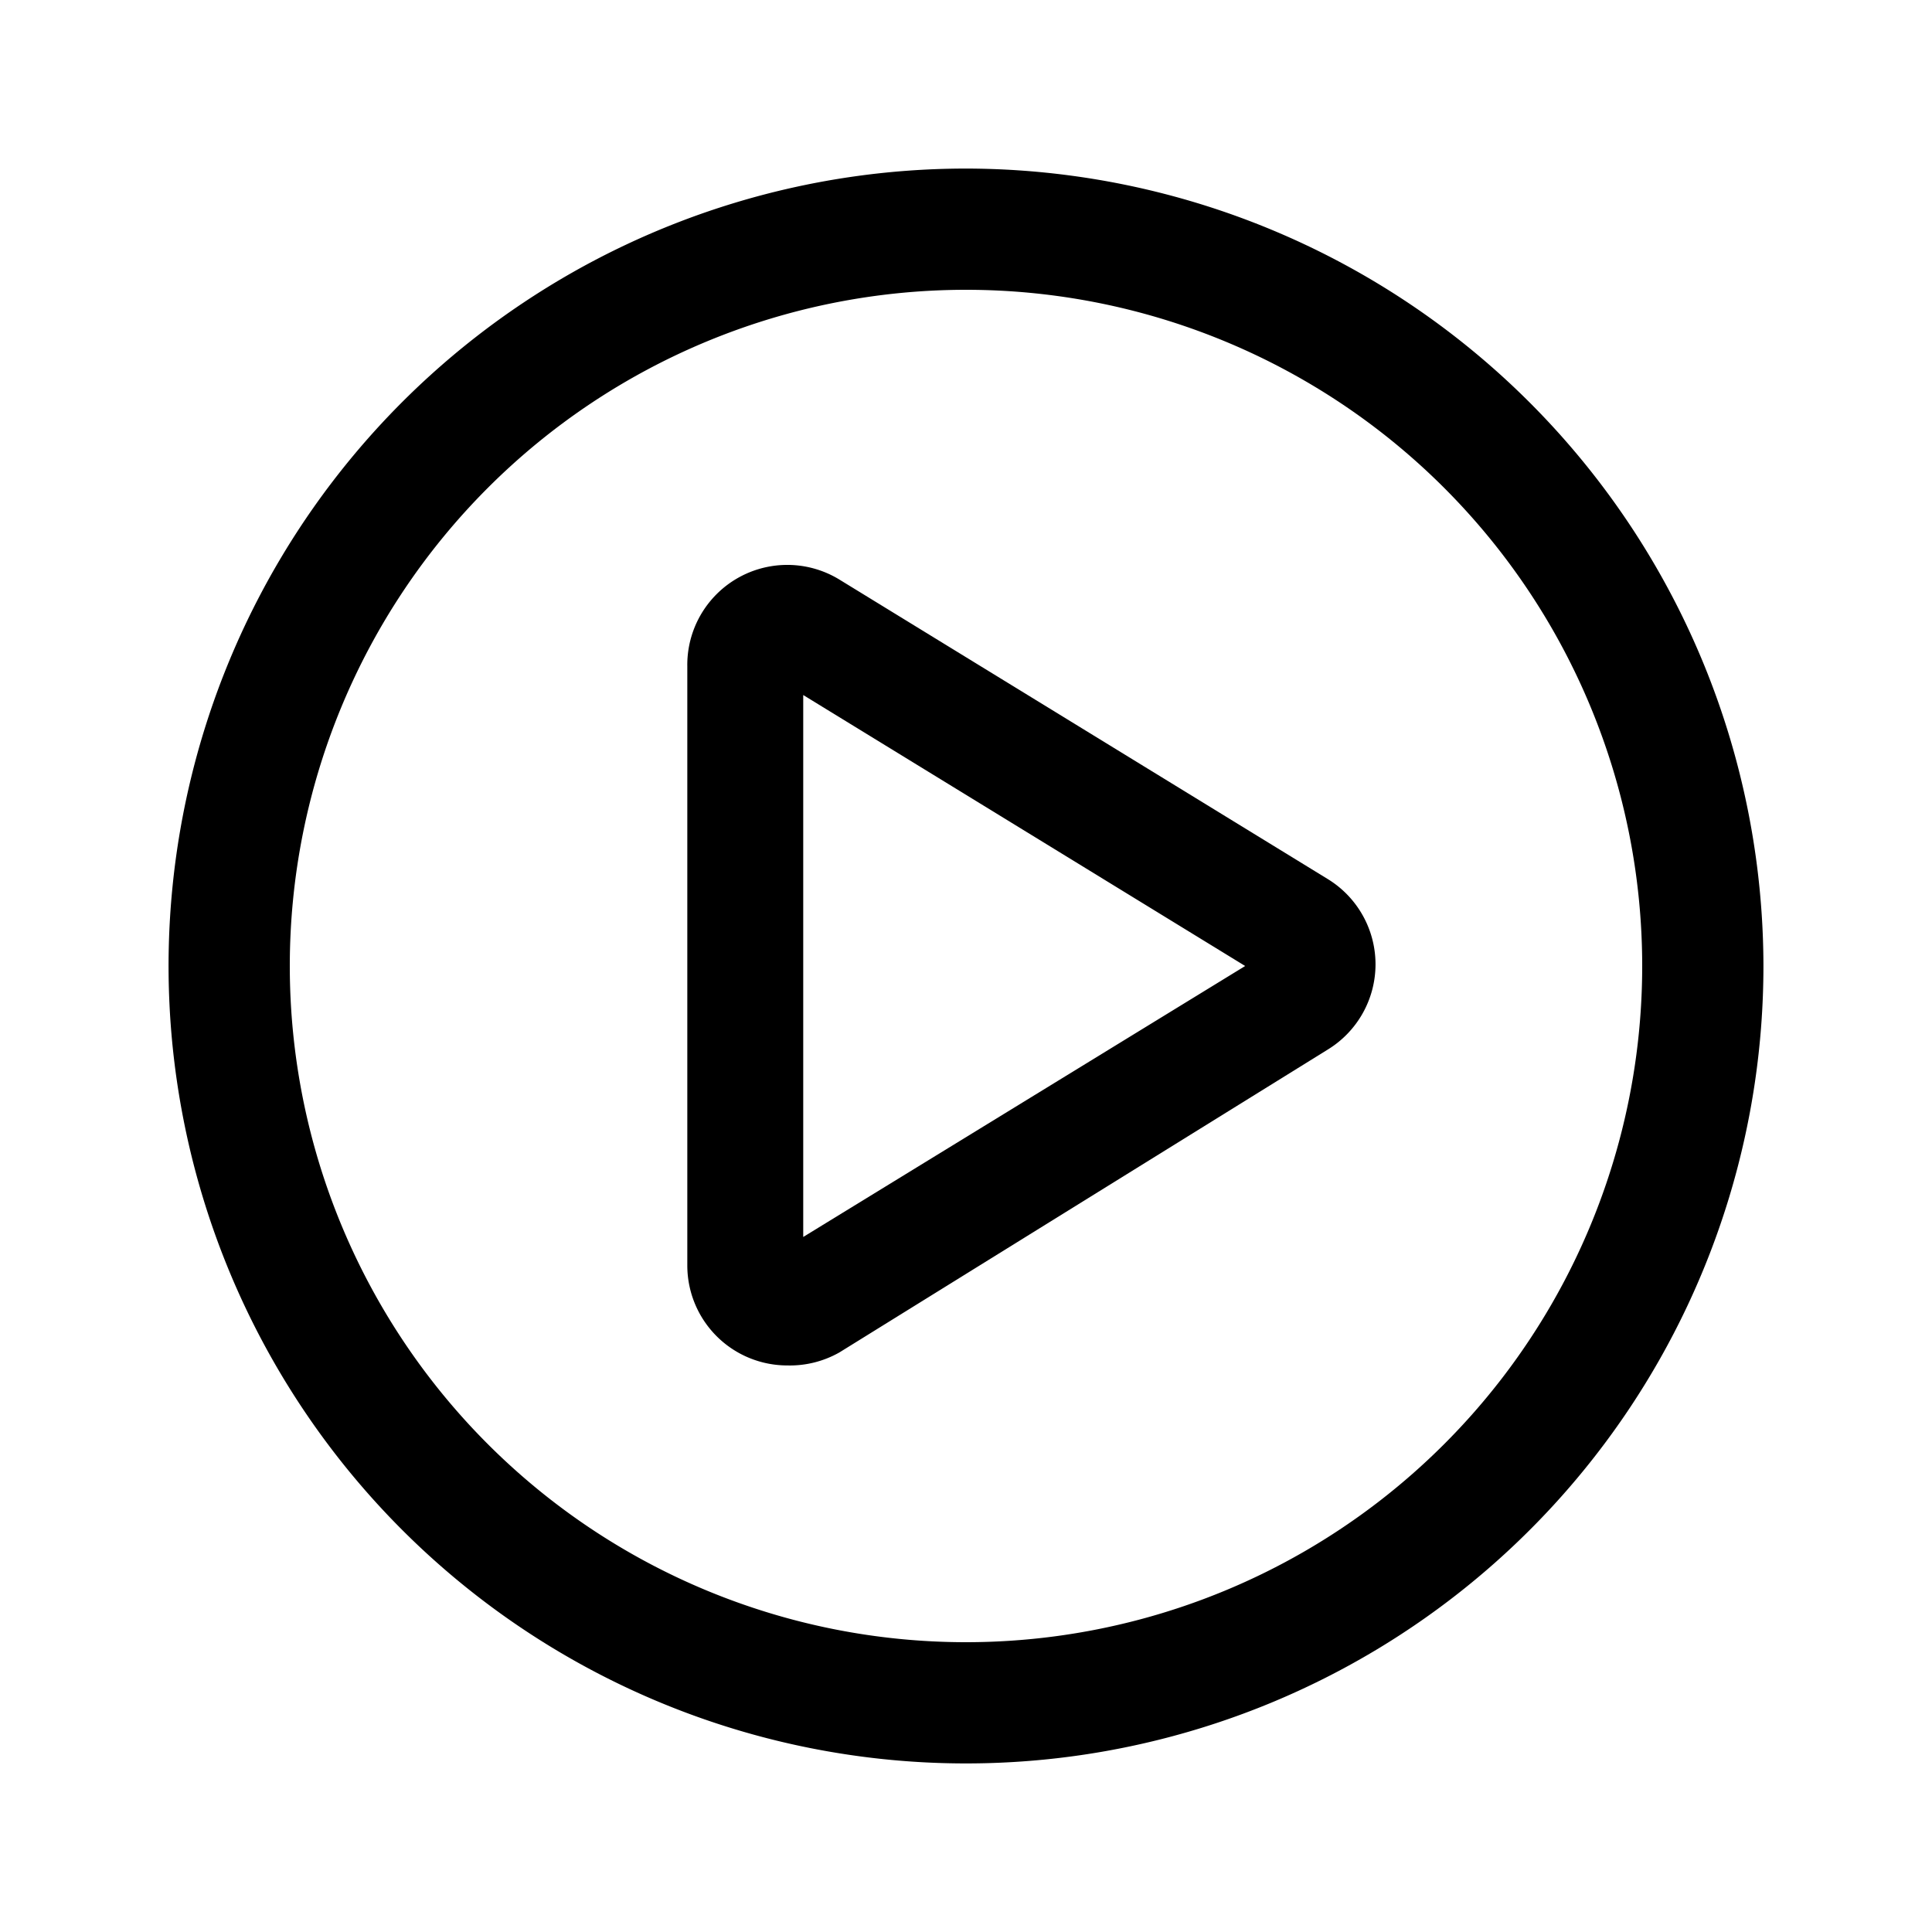 <svg id="import" xmlns="http://www.w3.org/2000/svg" viewBox="0 0 40 40"><title>play</title><path d="M20,3.49A16.51,16.51,0,1,0,36.51,20,16.53,16.53,0,0,0,20,3.49ZM20,34A14,14,0,1,1,34,20,14,14,0,0,1,20,34Z"/><path d="M16.3,28.27a2.07,2.07,0,0,1-2.07-2.07V13.8A2.07,2.07,0,0,1,17.38,12l10.11,6.2a2.07,2.07,0,0,1,0,3.53L17.38,28A2.08,2.08,0,0,1,16.3,28.27Zm.33-13.88V25.61L25.78,20Zm9.61,5.89Z"/></svg>